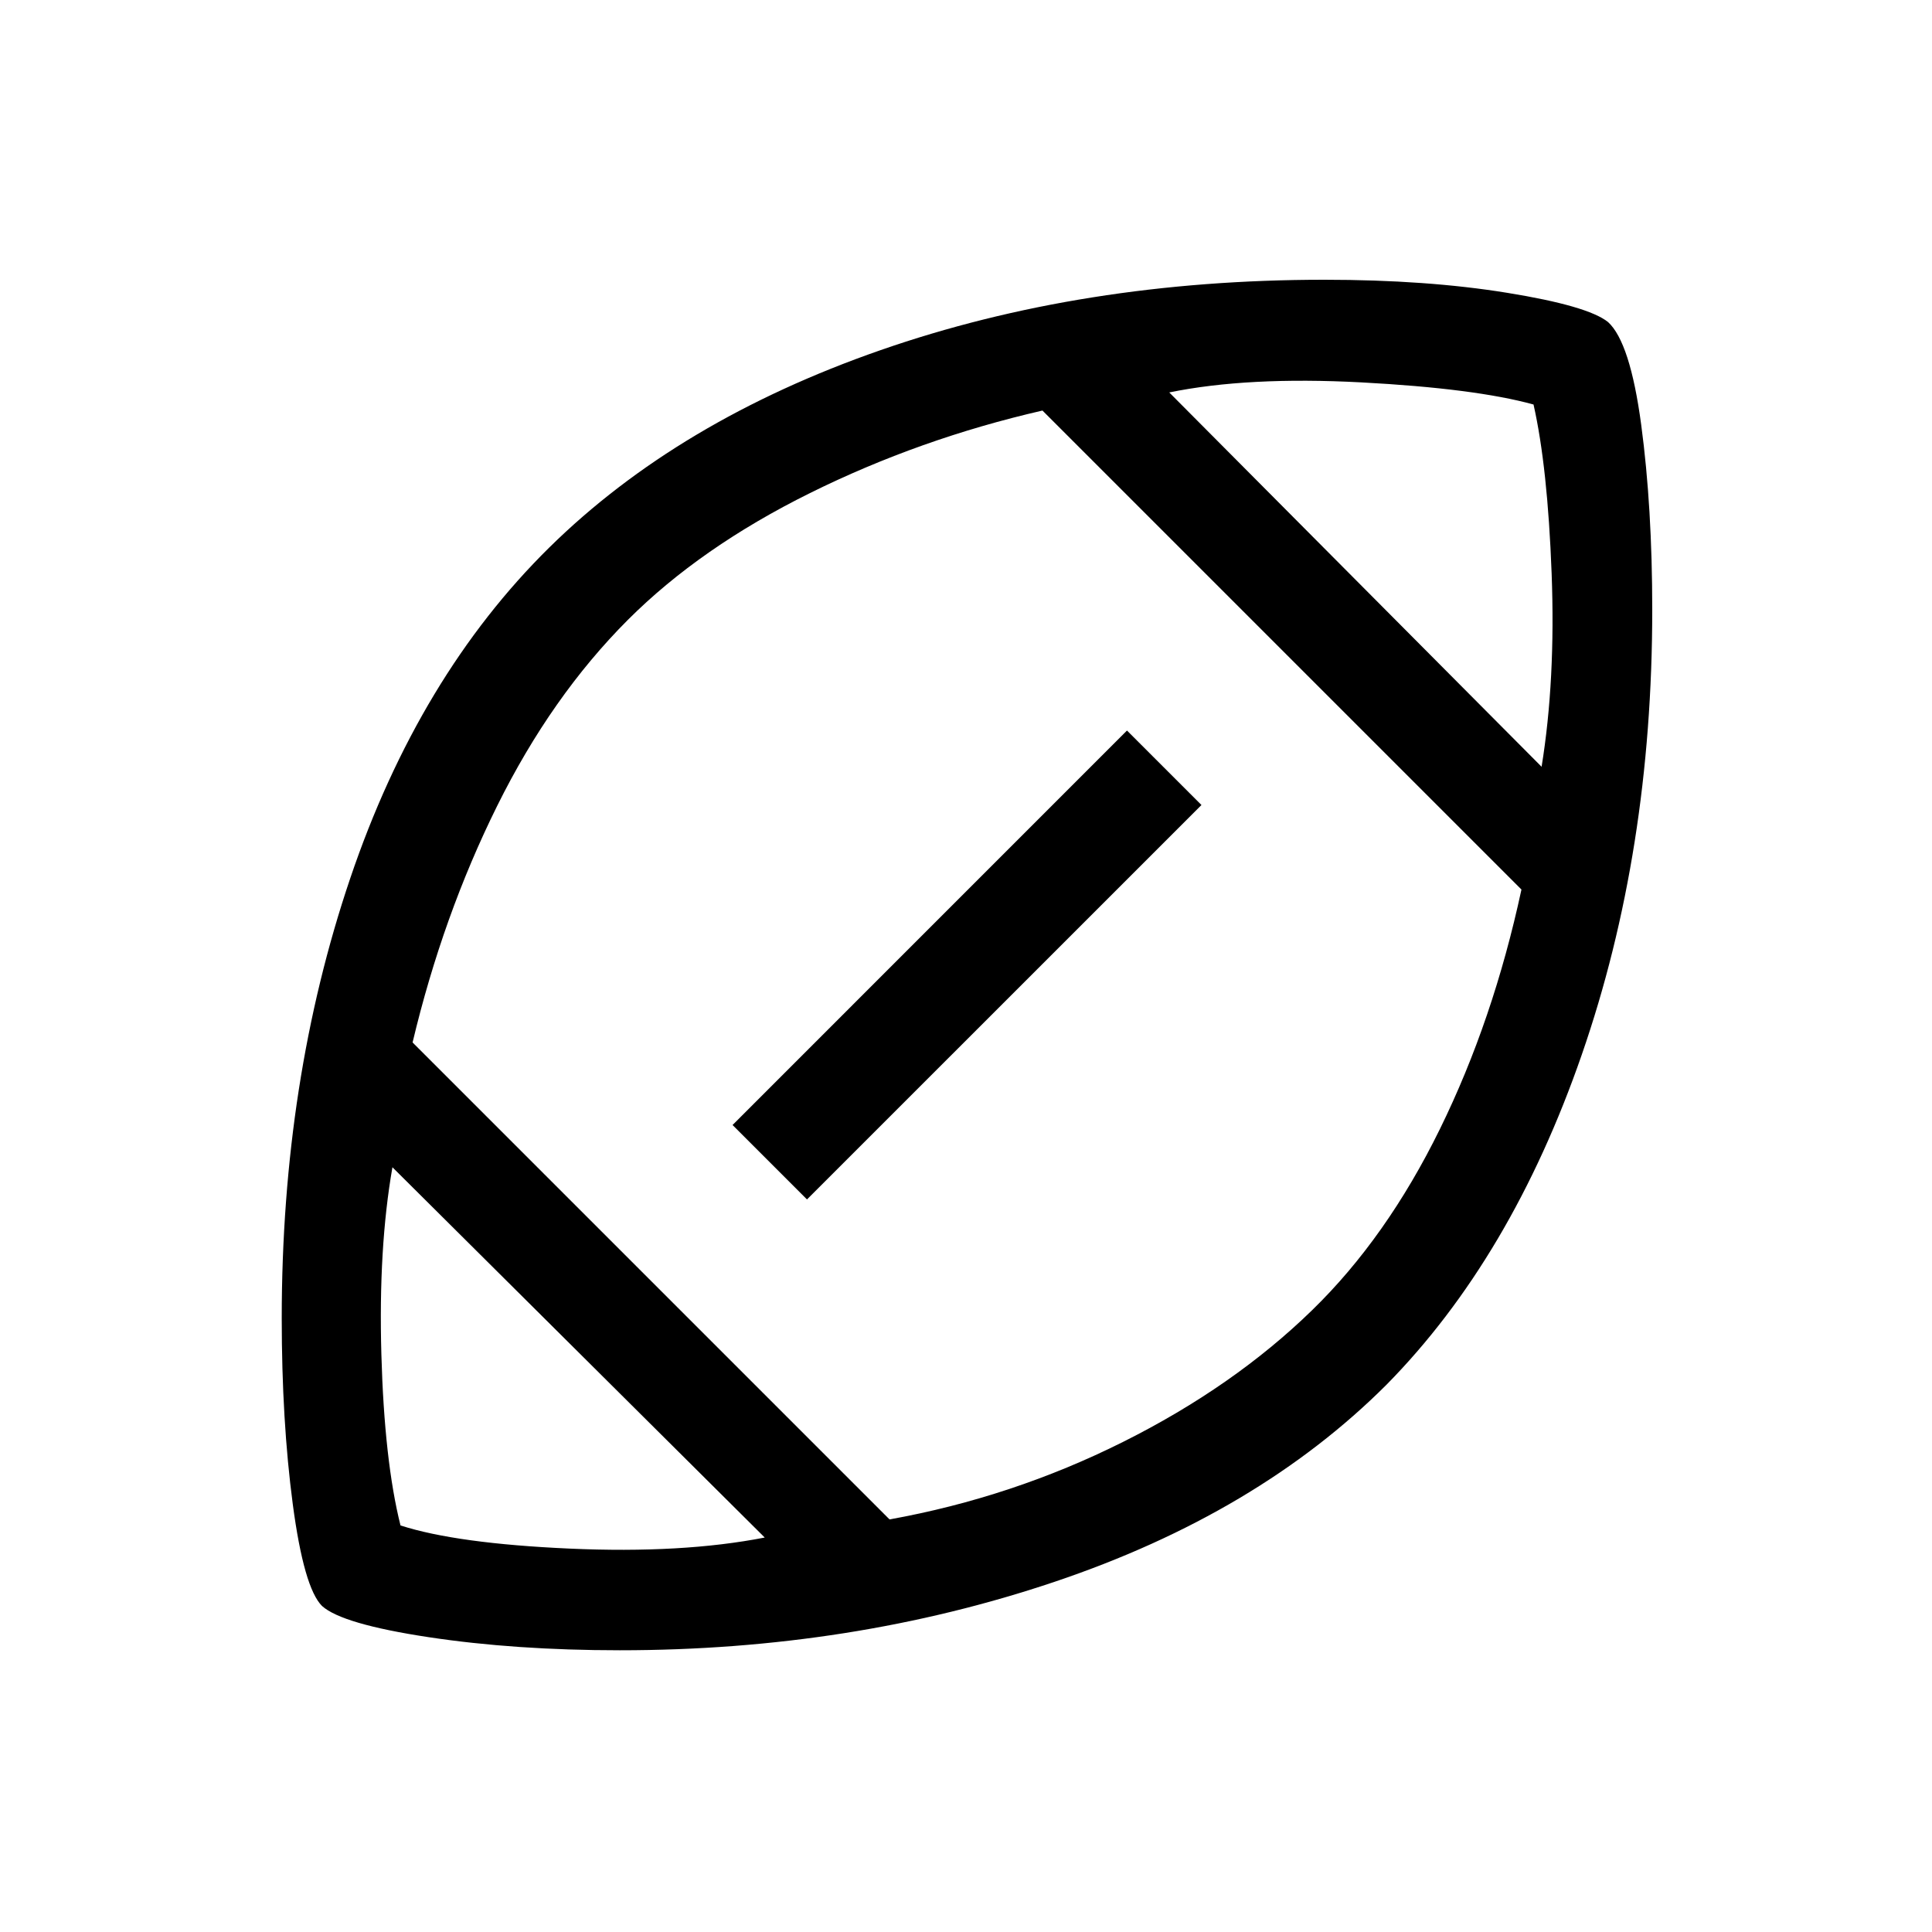 <svg xmlns="http://www.w3.org/2000/svg" height="40" width="40"><path d="M20.083 19.917Q20.083 19.917 20.083 19.917Q20.083 19.917 20.083 19.917Q20.083 19.917 20.083 19.917Q20.083 19.917 20.083 19.917Q20.083 19.917 20.083 19.917Q20.083 19.917 20.083 19.917Q20.083 19.917 20.083 19.917Q20.083 19.917 20.083 19.917Q20.083 19.917 20.083 19.917Q20.083 19.917 20.083 19.917Q20.083 19.917 20.083 19.917Q20.083 19.917 20.083 19.917Q20.083 19.917 20.083 19.917Q20.083 19.917 20.083 19.917Q20.083 19.917 20.083 19.917Q20.083 19.917 20.083 19.917ZM15.833 31.833 8.125 24.167Q7.833 25.833 7.896 28.042Q7.958 30.25 8.292 31.583Q9.458 31.958 11.792 32.062Q14.125 32.167 15.833 31.833ZM18.417 31.458Q20.958 31 23.25 29.854Q25.542 28.708 27.167 27.125Q28.708 25.625 29.812 23.375Q30.917 21.125 31.5 18.417L21.583 8.5Q19.042 9.083 16.771 10.208Q14.5 11.333 13 12.833Q11.417 14.417 10.292 16.688Q9.167 18.958 8.542 21.583ZM16.708 24.833 15.167 23.292 23.333 15.125 24.875 16.667ZM31.917 15.875Q32.208 14.083 32.125 11.875Q32.042 9.667 31.75 8.375Q30.542 8.042 28.188 7.917Q25.833 7.792 24.208 8.125ZM12.833 34.167Q10.667 34.167 8.875 33.896Q7.083 33.625 6.667 33.25Q6.292 32.875 6.062 31.146Q5.833 29.417 5.833 27.292Q5.833 22.375 7.25 18.188Q8.667 14 11.375 11.333Q14.042 8.708 18.229 7.25Q22.417 5.792 27.417 5.792Q29.542 5.792 31.208 6.063Q32.875 6.333 33.292 6.667Q33.75 7.083 33.979 8.792Q34.208 10.5 34.208 12.625Q34.208 17.625 32.75 21.833Q31.292 26.042 28.708 28.667Q26.042 31.333 21.833 32.75Q17.625 34.167 12.833 34.167Z"/></svg>